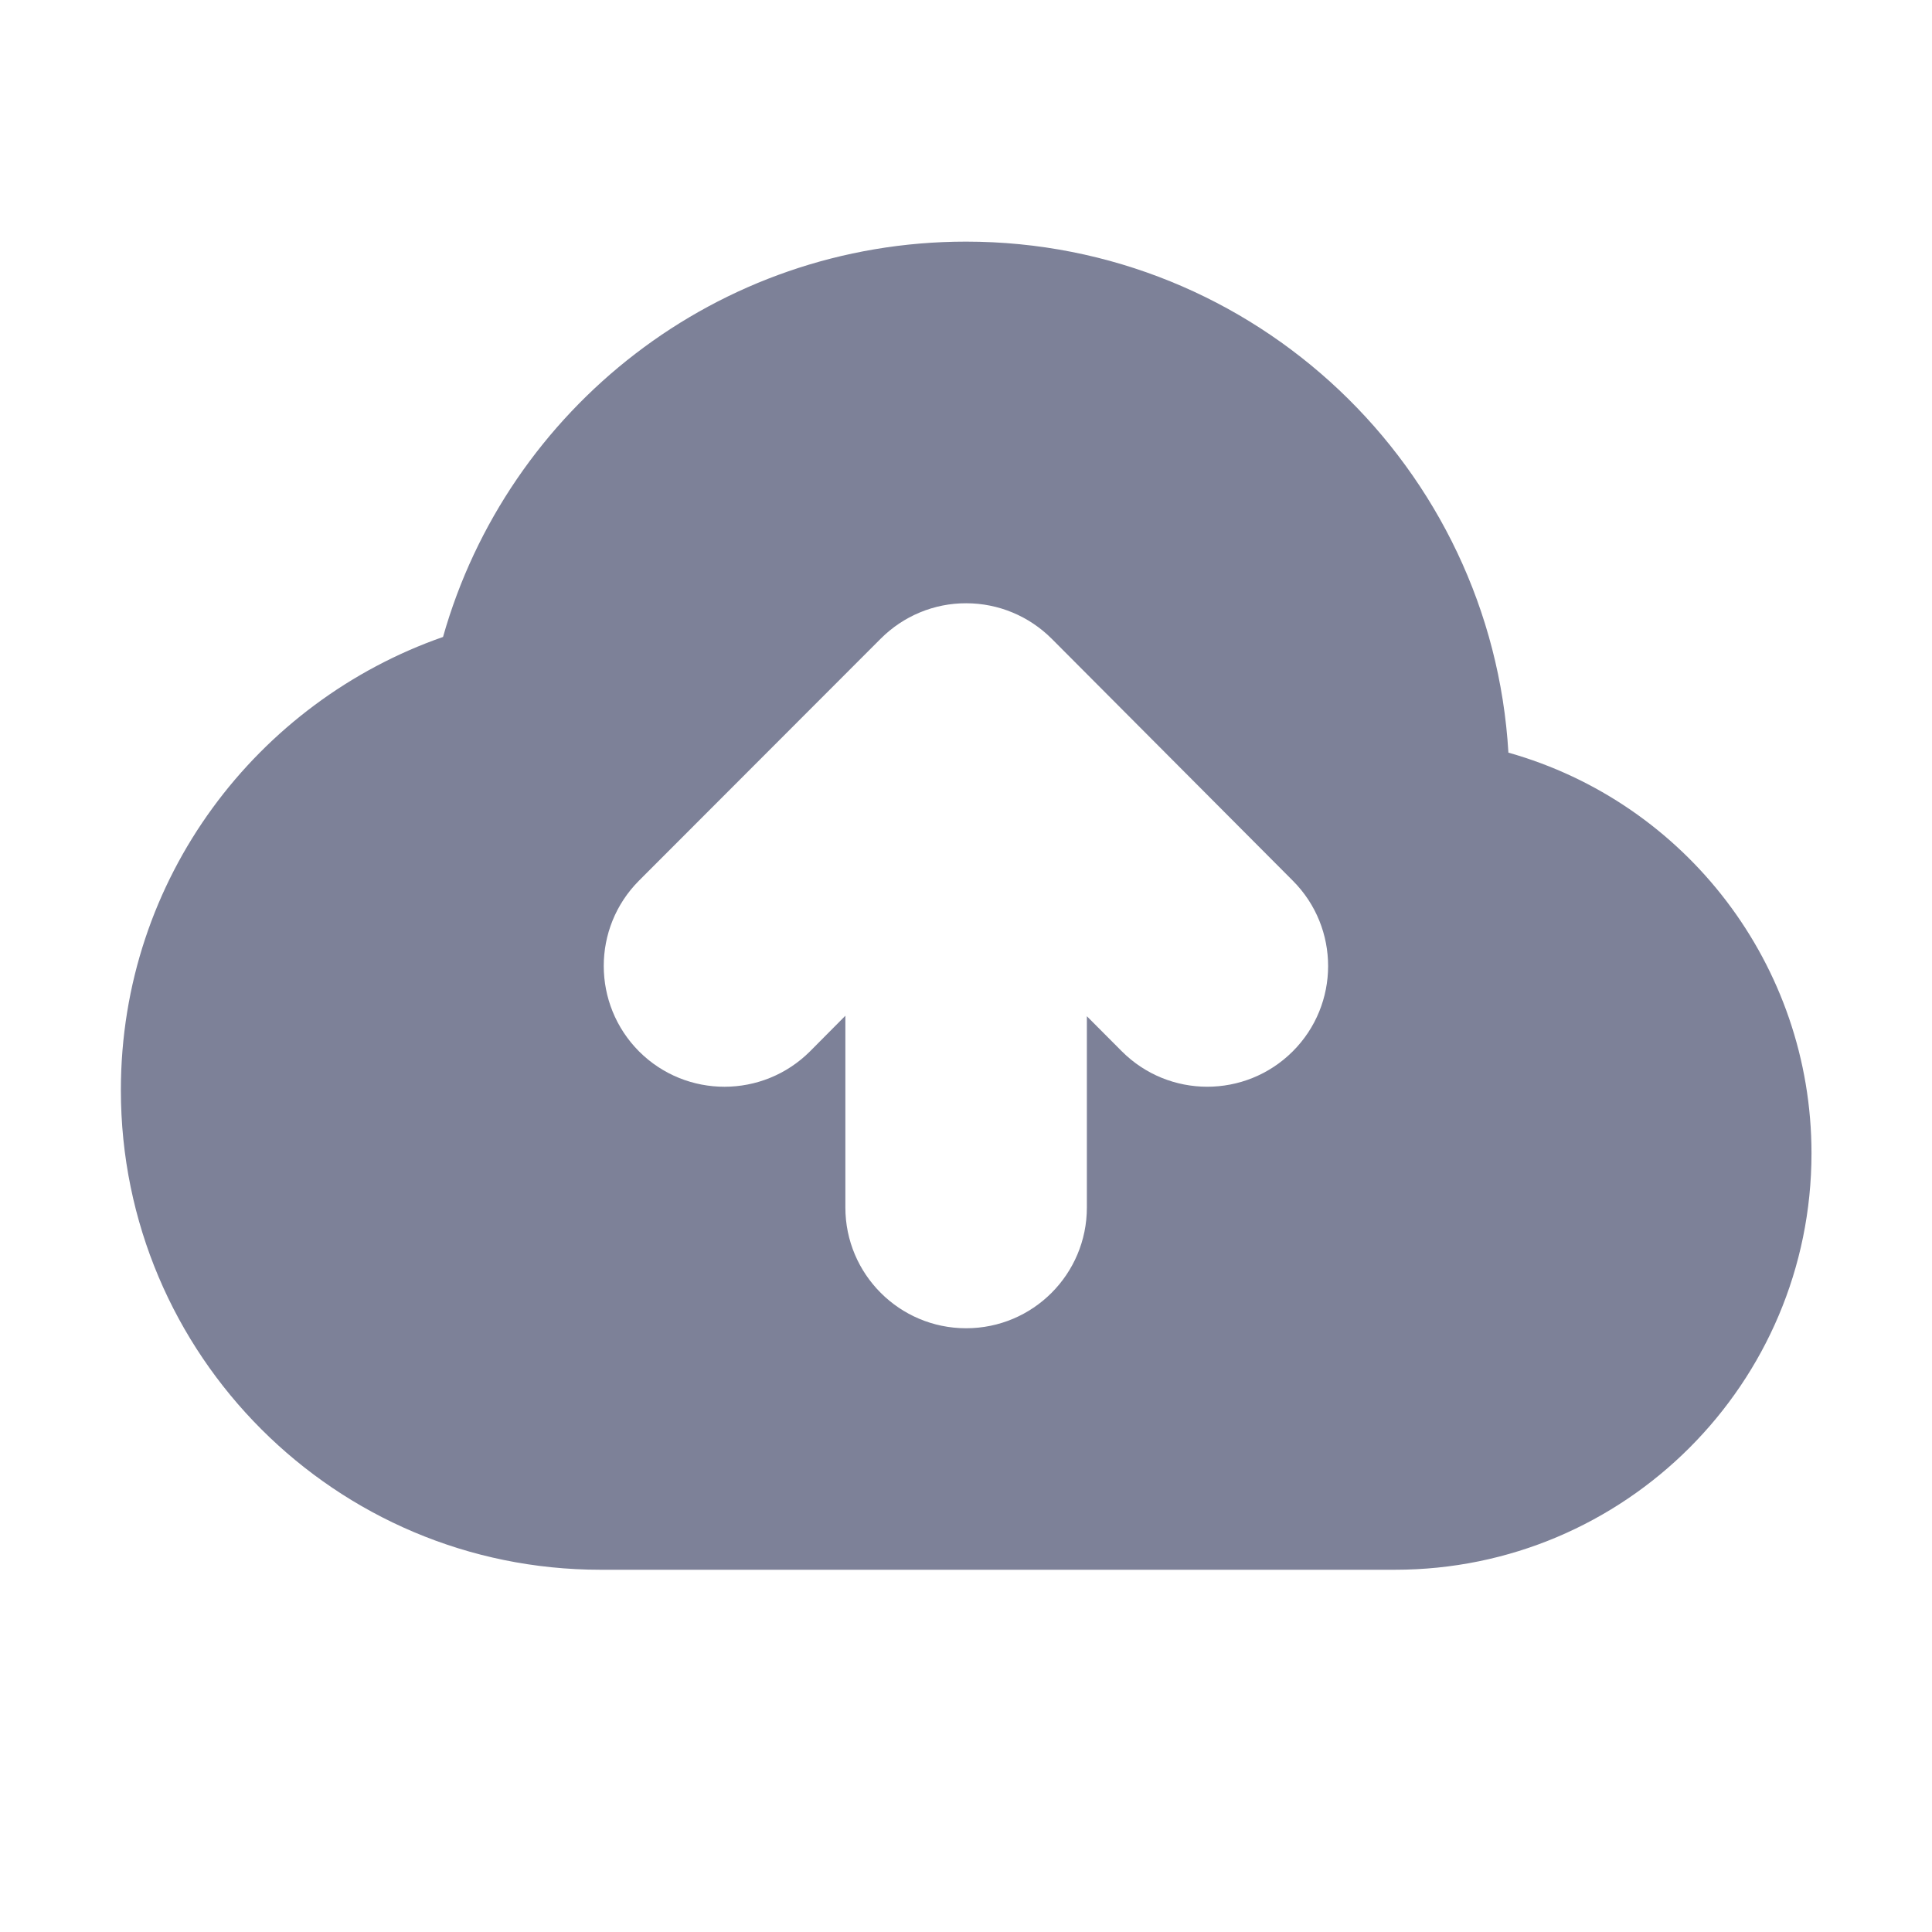 <svg width="16" height="16" viewBox="0 0 16 16" fill="none" xmlns="http://www.w3.org/2000/svg">
<path fill-rule="evenodd" clip-rule="evenodd" d="M3.669 5.275C4.203 3.386 5.939 2.001 8 2.001C10.395 2.001 12.353 3.873 12.492 6.233C13.961 6.647 15.002 7.993 15.002 9.551C15.002 11.456 13.457 13 11.553 13H4.973C2.78 13 1.001 11.222 1.001 9.028C1.001 7.267 2.136 5.81 3.669 5.275ZM10.705 8.708C10.313 9.098 9.68 9.097 9.29 8.706L9.001 8.416L9.001 10C9.001 10.552 8.554 11 8.001 11C7.449 11 7.001 10.552 7.001 10L7.001 8.412L6.708 8.707C6.317 9.097 5.684 9.098 5.293 8.708C4.903 8.317 4.902 7.684 5.292 7.293L7.294 5.289C7.482 5.101 7.736 4.995 8.002 4.996C8.268 4.996 8.522 5.102 8.71 5.29L10.707 7.294C11.097 7.685 11.096 8.318 10.705 8.708Z" fill="#7D8198"/>
</svg>
